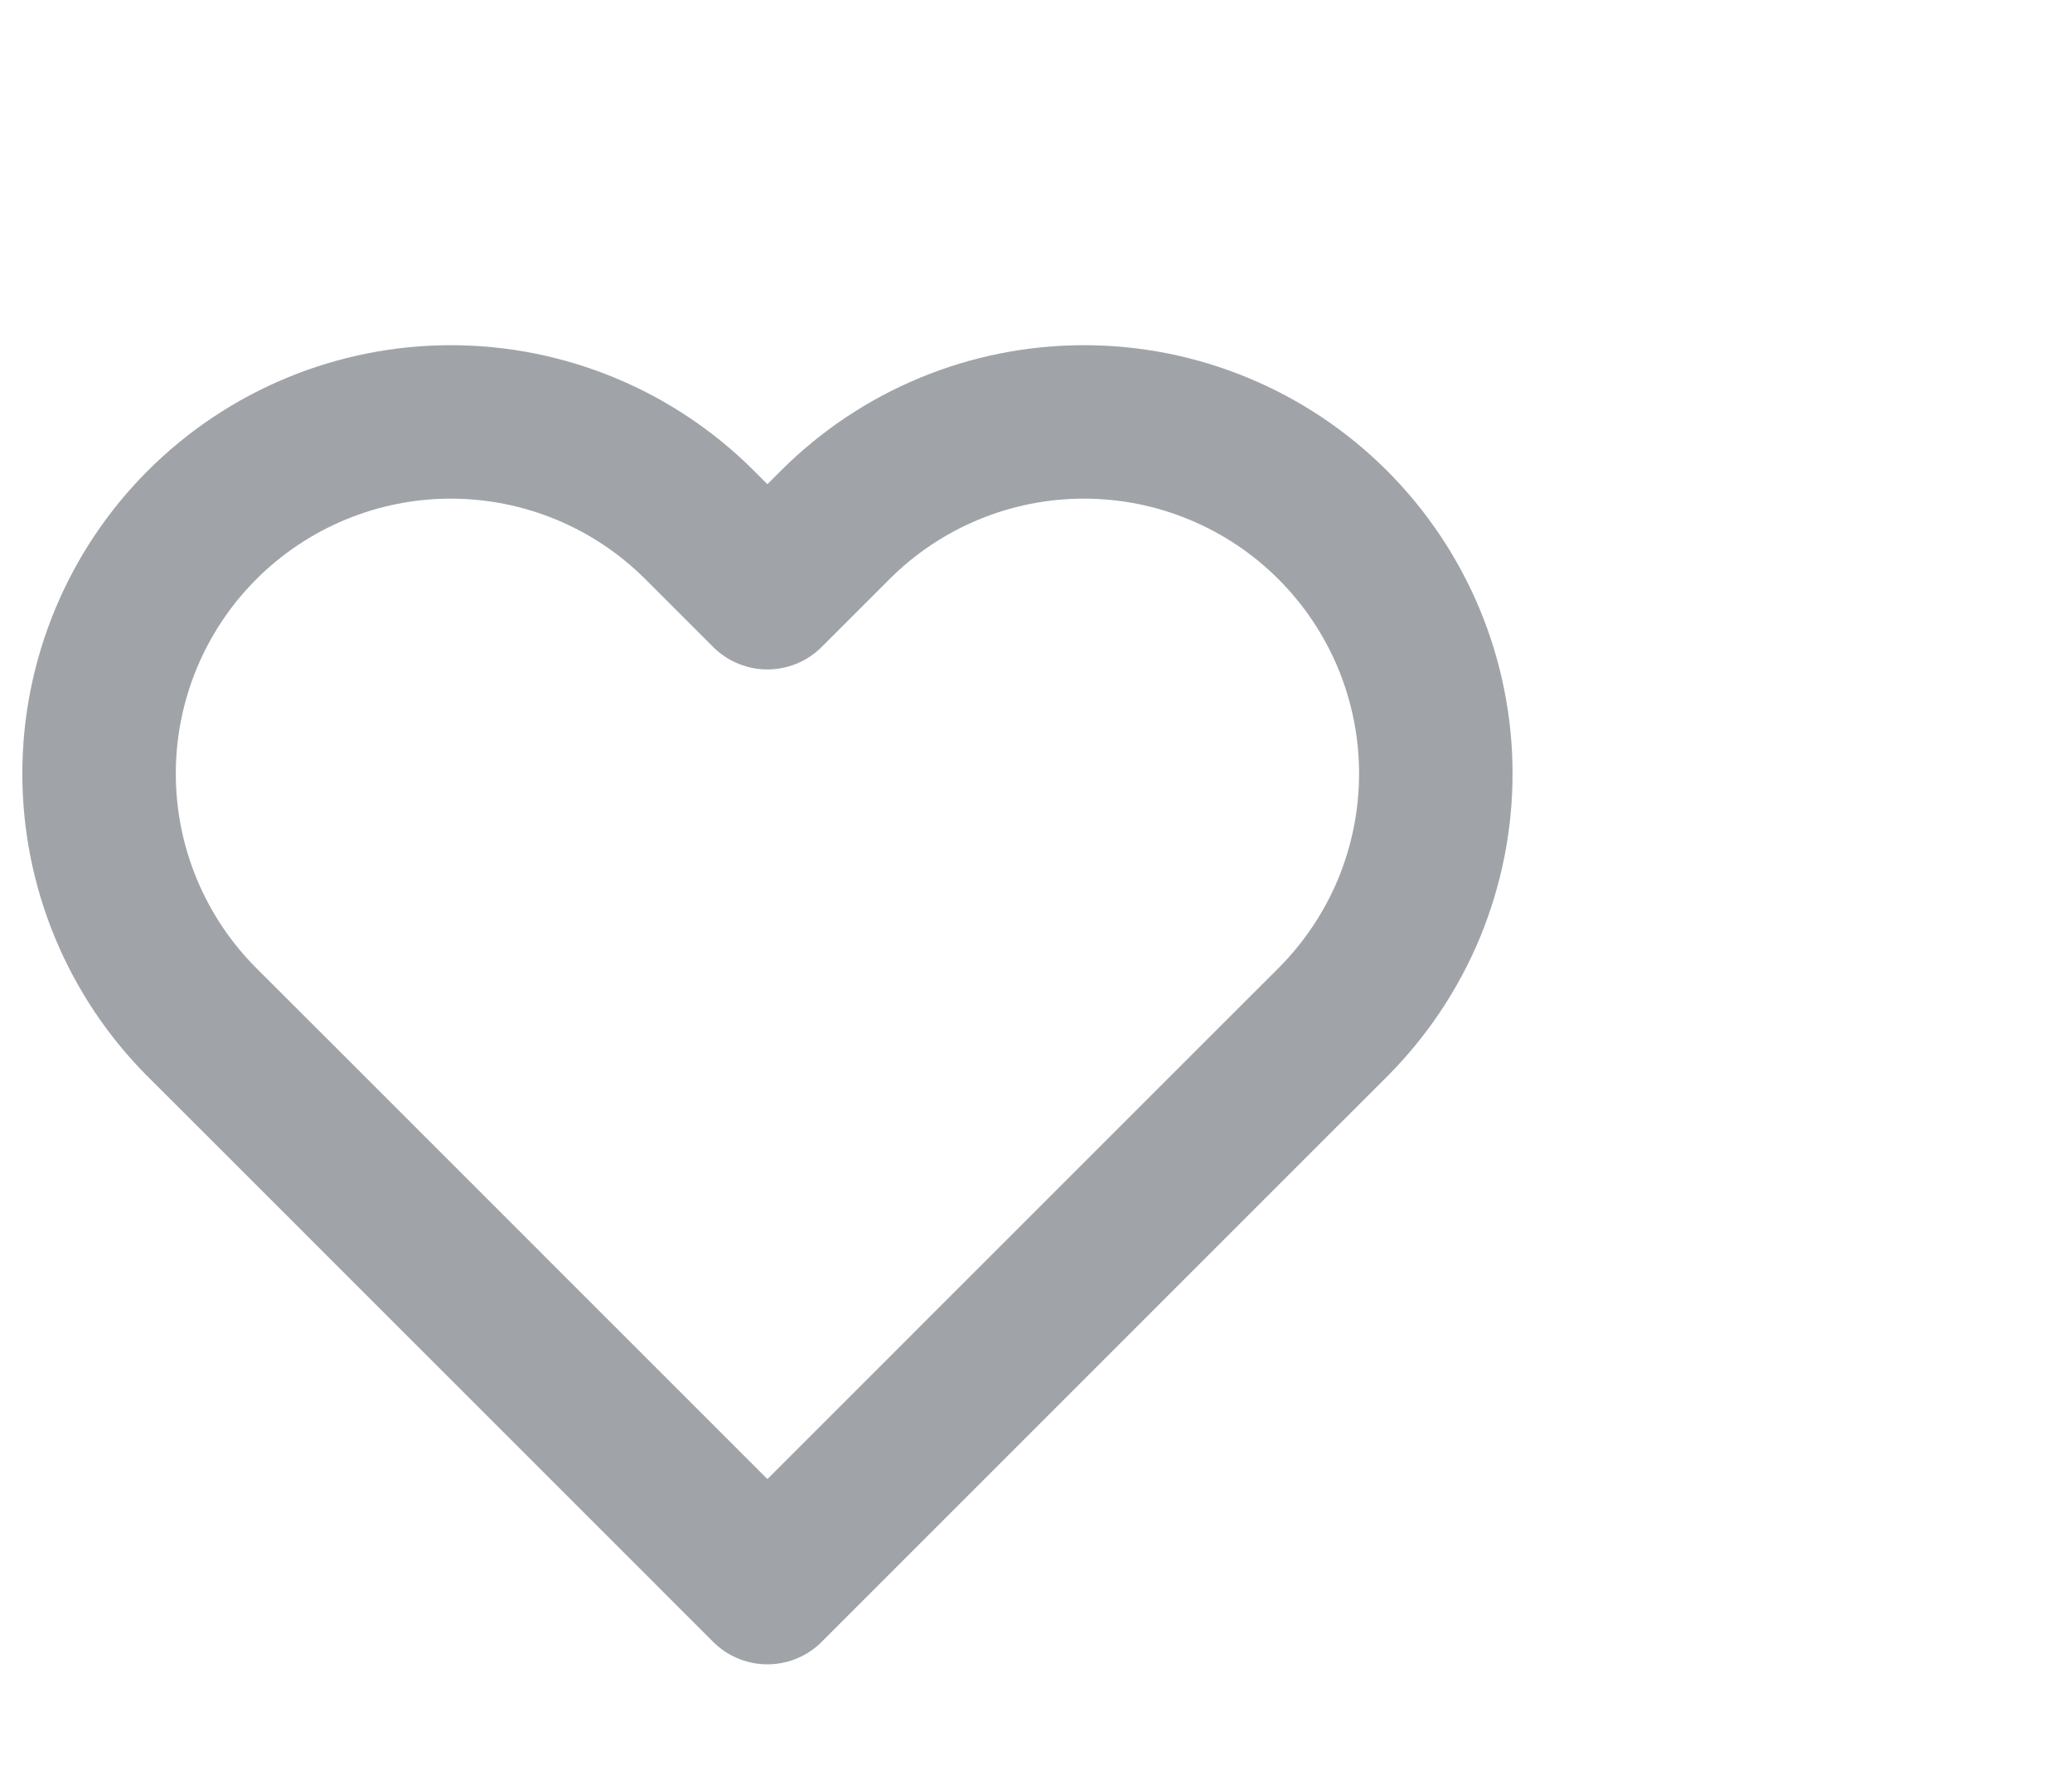 <svg width="27" height="23" viewBox="0 0 27 23" fill="none" xmlns="http://www.w3.org/2000/svg">
<path d="M17.367 6.842C16.941 6.416 16.436 6.078 15.879 5.848C15.323 5.617 14.727 5.499 14.125 5.499C13.523 5.499 12.927 5.617 12.37 5.848C11.814 6.078 11.309 6.416 10.883 6.842L10 7.725L9.117 6.842C8.257 5.982 7.091 5.499 5.875 5.499C4.659 5.499 3.493 5.982 2.633 6.842C1.774 7.701 1.291 8.868 1.291 10.083C1.291 11.299 1.774 12.465 2.633 13.325L3.517 14.208L10 20.692L16.483 14.208L17.367 13.325C17.792 12.899 18.13 12.394 18.361 11.838C18.591 11.282 18.71 10.685 18.71 10.083C18.71 9.481 18.591 8.885 18.361 8.329C18.13 7.773 17.792 7.267 17.367 6.842V6.842Z" stroke="#A0A4A8" stroke-width="2" stroke-linecap="round" stroke-linejoin="round"/>
</svg>
